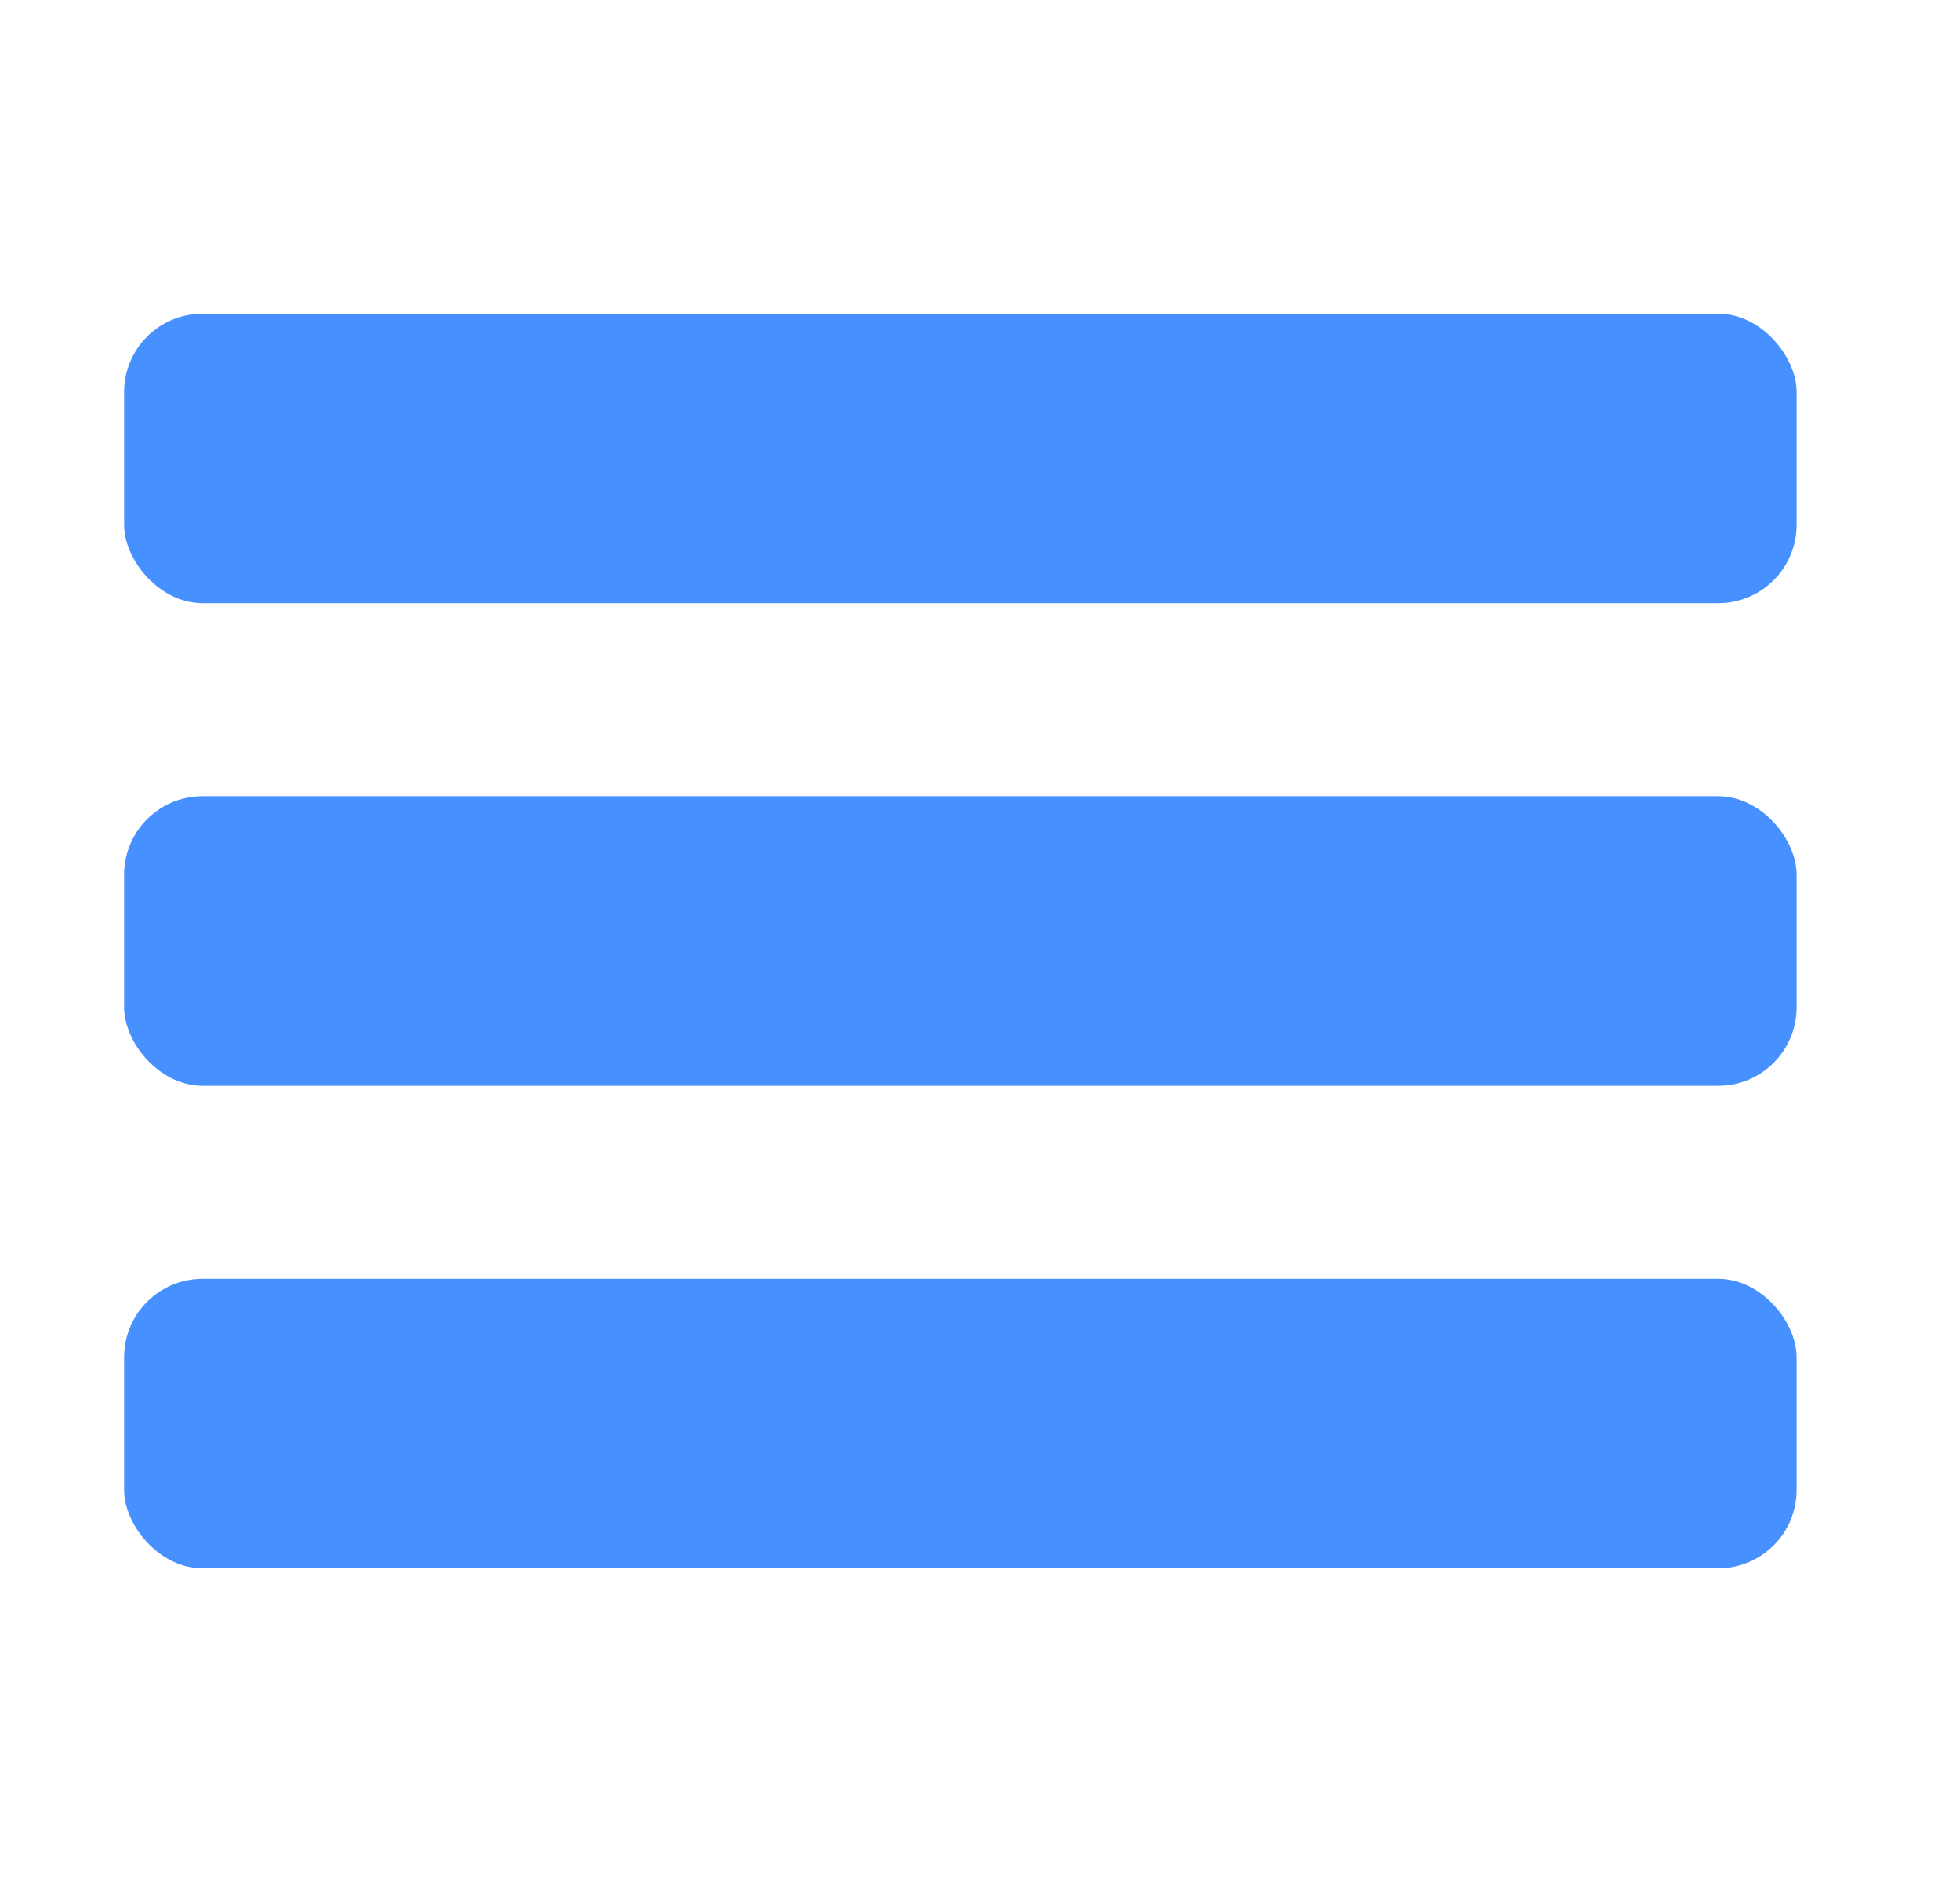 <svg width="25" height="24" viewBox="0 0 25 24" fill="none" xmlns="http://www.w3.org/2000/svg">
<g clip-path="url(#clip0)">
<rect x="1.583" y="4" width="21.333" height="3.692" rx="1" fill="#4690FF"/>
<rect x="1.583" y="10.154" width="21.333" height="3.692" rx="1" fill="#4690FF"/>
<rect x="1.583" y="16.308" width="21.333" height="3.692" rx="1" fill="#4690FF"/>
</g>
<defs>
<clipPath id="clip0">
<rect width="24" height="24" fill="white" transform="translate(0.25)"/>
</clipPath>
</defs>
</svg>

